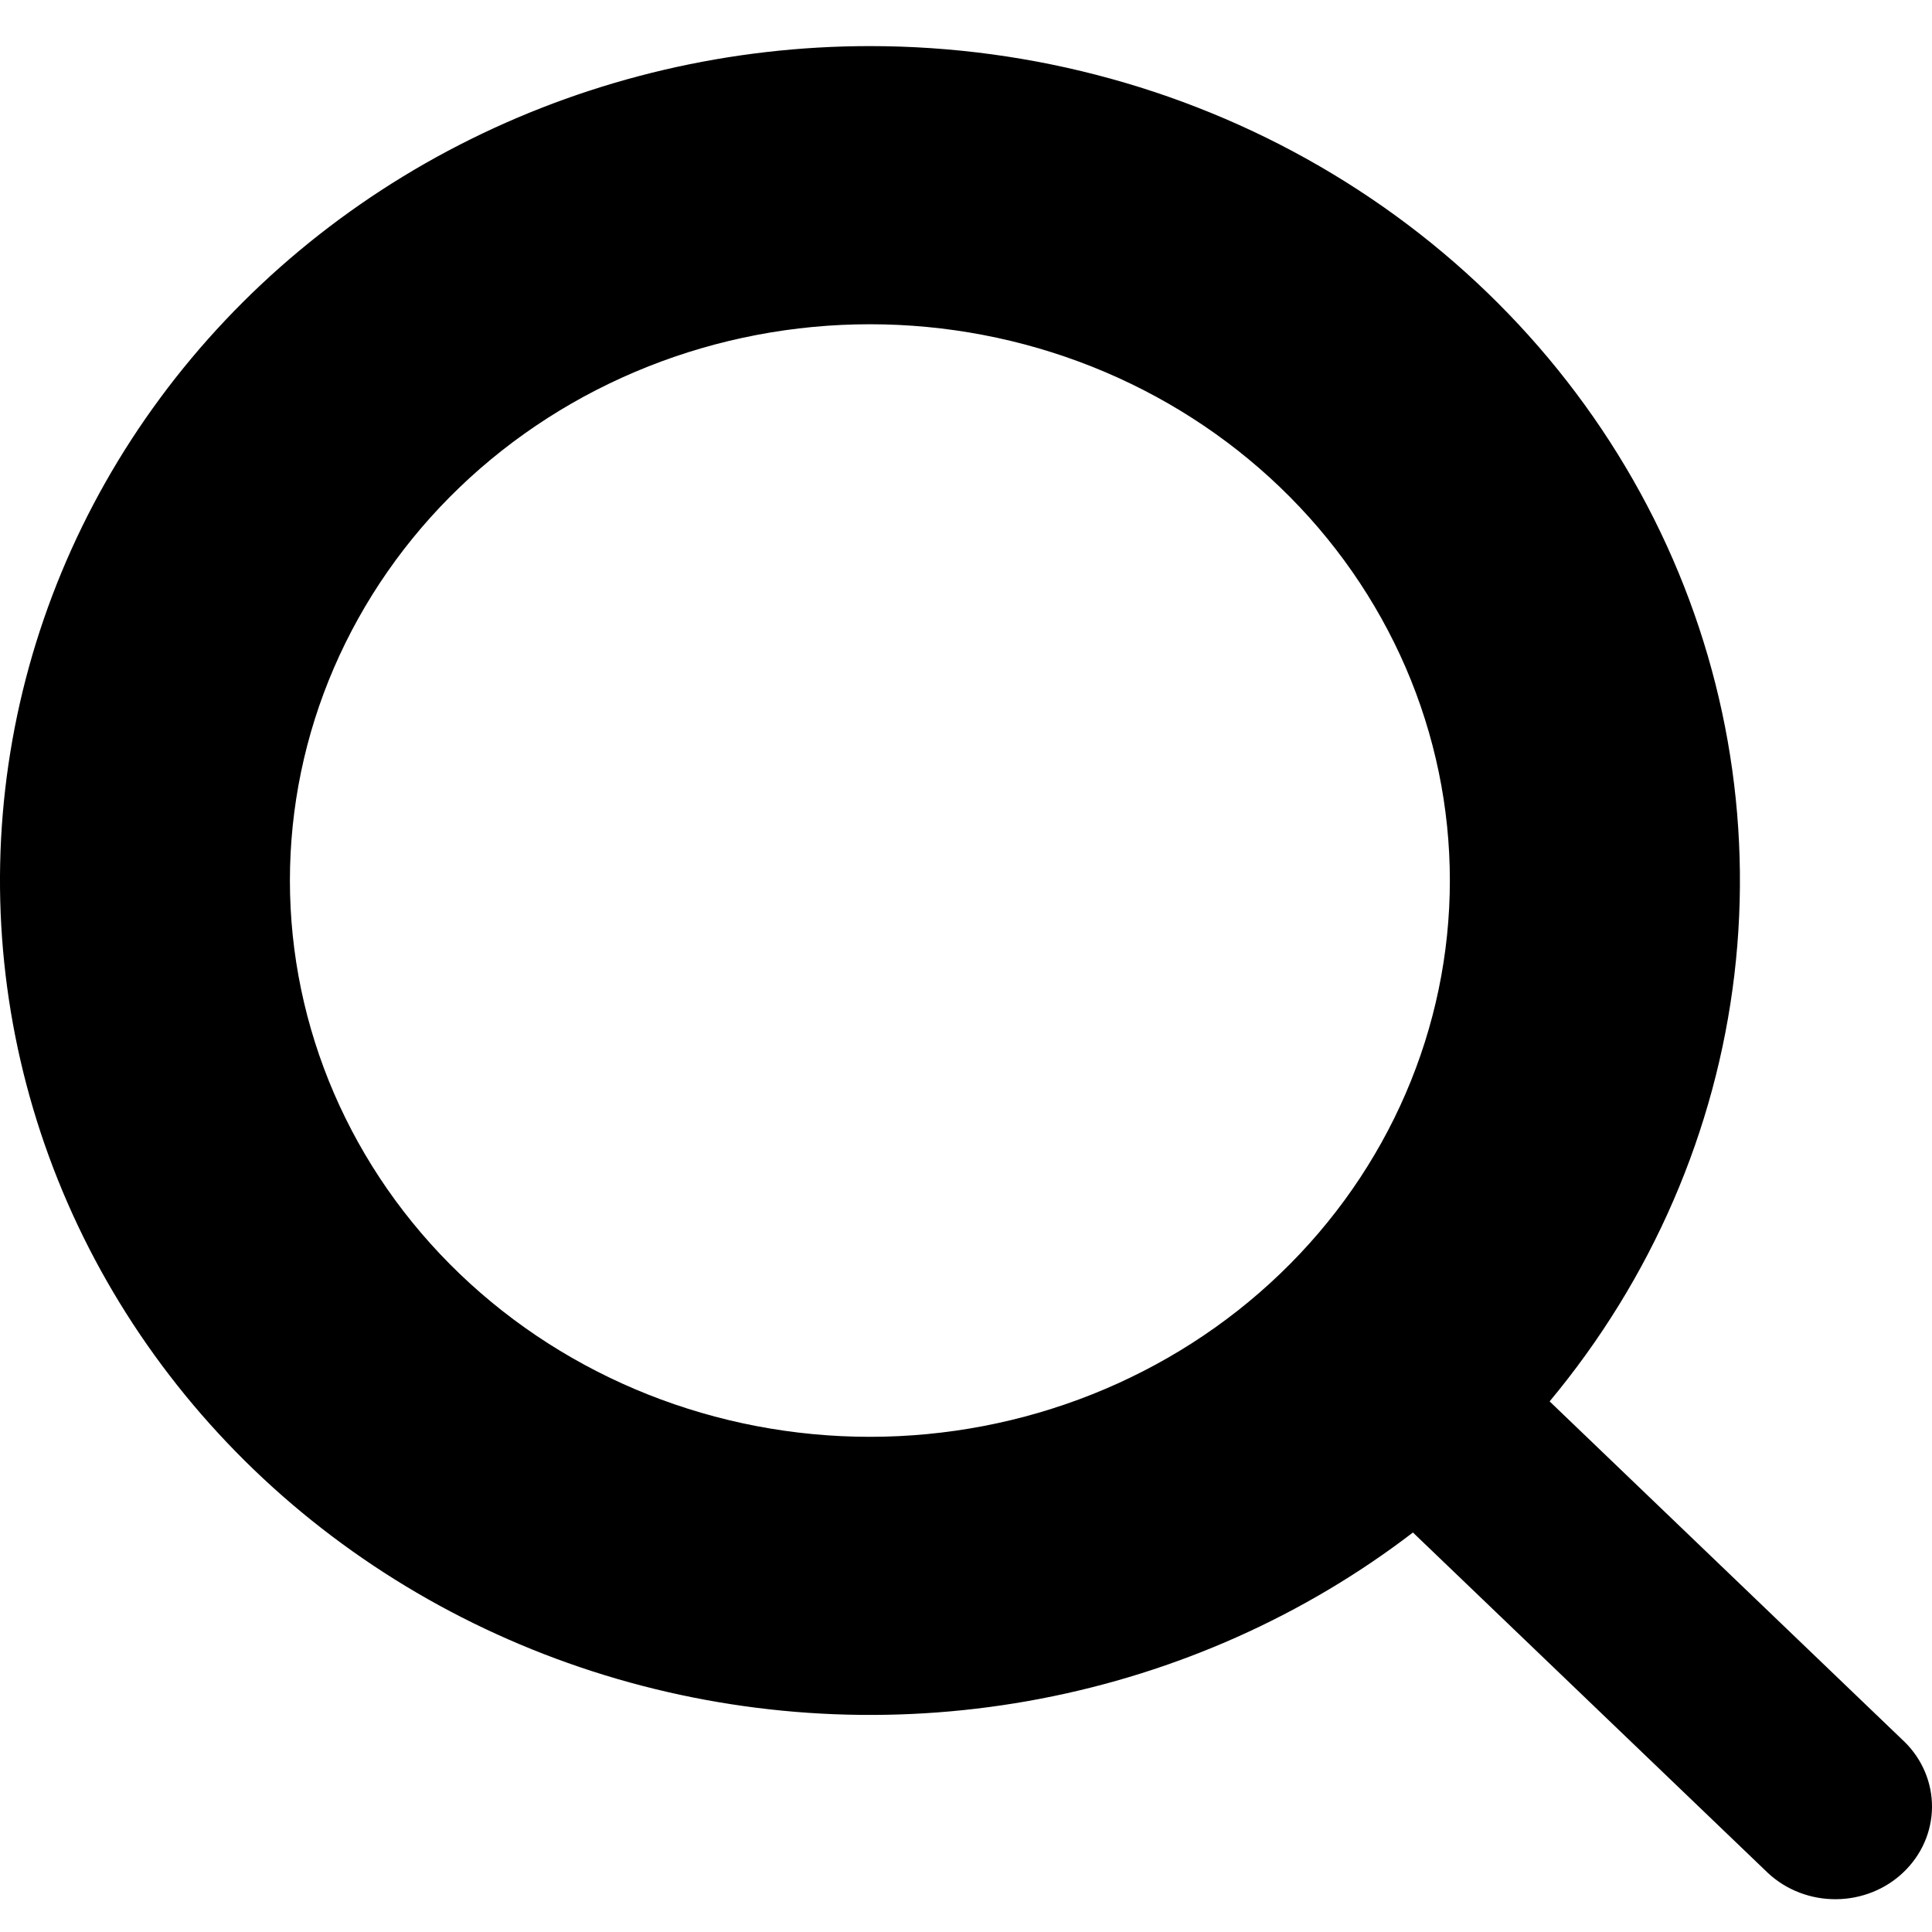  <svg
                  xmlns="http://www.w3.org/2000/svg"
                  width="36"
                  height="36"
                  viewBox="0 0 36 36"
                 
                >
                  <path
                    fillRule="evenodd"
                    clipRule="evenodd"
                    d="M16.209 0.859C13.62 0.859 11.068 1.455 8.768 2.595C6.467 3.735 4.485 5.388 2.987 7.414C1.489 9.44 0.519 11.78 0.158 14.239C-0.203 16.699 0.056 19.205 0.912 21.549C1.768 23.893 3.198 26.006 5.08 27.711C6.963 29.416 9.244 30.664 11.733 31.35C14.222 32.036 16.845 32.141 19.385 31.654C21.924 31.168 24.305 30.106 26.328 28.556L32.947 34.904C33.287 35.219 33.742 35.393 34.215 35.389C34.687 35.385 35.139 35.204 35.472 34.883C35.806 34.563 35.996 34.13 36 33.677C36.004 33.224 35.822 32.787 35.494 32.462L28.875 26.113C30.781 23.825 31.974 21.068 32.318 18.159C32.662 15.249 32.142 12.306 30.819 9.667C29.495 7.029 27.422 4.802 24.837 3.244C22.253 1.685 19.262 0.859 16.209 0.859ZM5.402 16.407C5.402 15.046 5.681 13.698 6.224 12.441C6.768 11.183 7.564 10.04 8.567 9.078C9.571 8.115 10.762 7.352 12.073 6.831C13.384 6.31 14.79 6.042 16.209 6.042C17.628 6.042 19.034 6.31 20.345 6.831C21.656 7.352 22.847 8.115 23.851 9.078C24.854 10.04 25.65 11.183 26.194 12.441C26.737 13.698 27.016 15.046 27.016 16.407C27.016 19.156 25.878 21.793 23.851 23.737C21.824 25.681 19.075 26.773 16.209 26.773C13.343 26.773 10.594 25.681 8.567 23.737C6.54 21.793 5.402 19.156 5.402 16.407Z"
                   
                  />
                </svg>